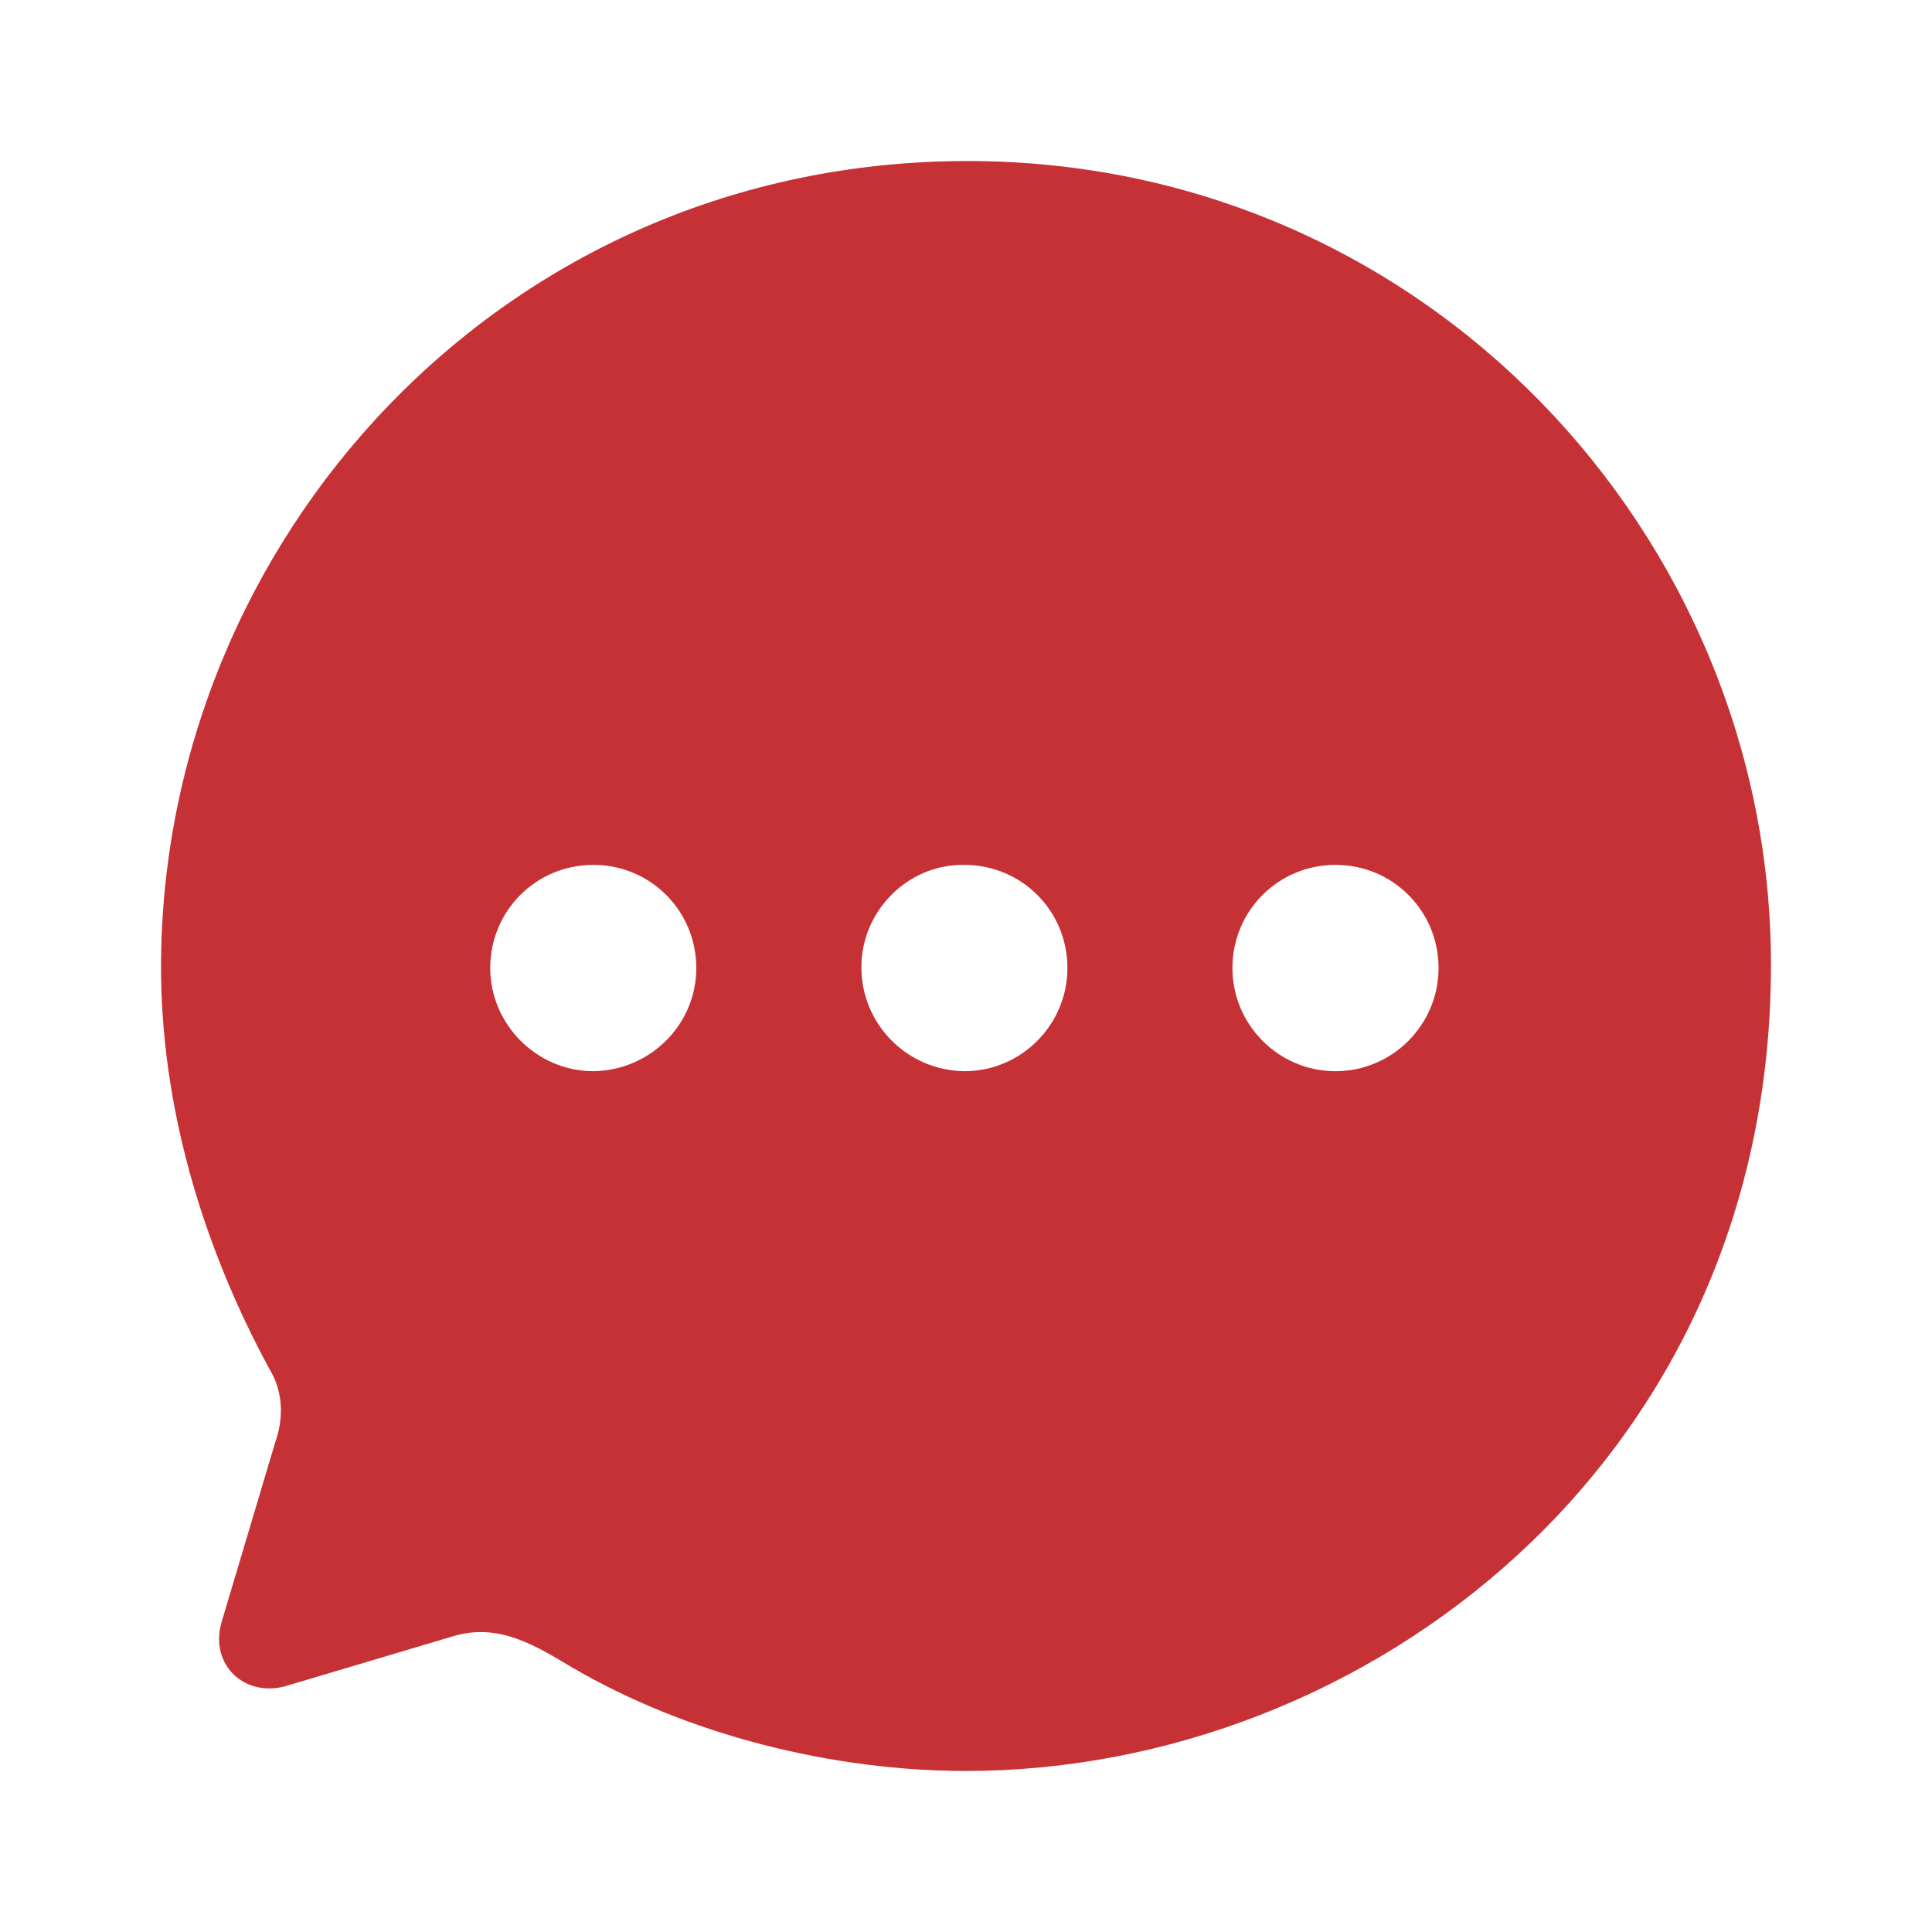 <svg width="20" height="20" viewBox="0 0 20 20" fill="none" xmlns="http://www.w3.org/2000/svg">
<path fill-rule="evenodd" clip-rule="evenodd" d="M1.667 10.012C1.667 5.623 5.175 1.667 10.017 1.667C14.75 1.667 18.333 5.547 18.333 9.987C18.333 15.137 14.133 18.333 10 18.333C8.633 18.333 7.117 17.966 5.9 17.248C5.475 16.99 5.117 16.798 4.658 16.948L2.975 17.449C2.55 17.582 2.167 17.248 2.292 16.798L2.85 14.928C2.942 14.669 2.925 14.394 2.792 14.177C2.075 12.858 1.667 11.415 1.667 10.012ZM8.917 10.012C8.917 10.605 9.392 11.081 9.983 11.089C10.575 11.089 11.05 10.605 11.05 10.021C11.05 9.428 10.575 8.953 9.983 8.953C9.4 8.944 8.917 9.428 8.917 10.012ZM12.758 10.021C12.758 10.605 13.233 11.089 13.825 11.089C14.417 11.089 14.892 10.605 14.892 10.021C14.892 9.428 14.417 8.953 13.825 8.953C13.233 8.953 12.758 9.428 12.758 10.021ZM6.142 11.089C5.558 11.089 5.075 10.605 5.075 10.021C5.075 9.428 5.55 8.953 6.142 8.953C6.733 8.953 7.208 9.428 7.208 10.021C7.208 10.605 6.733 11.081 6.142 11.089Z" fill="#C63135"/>
</svg>
